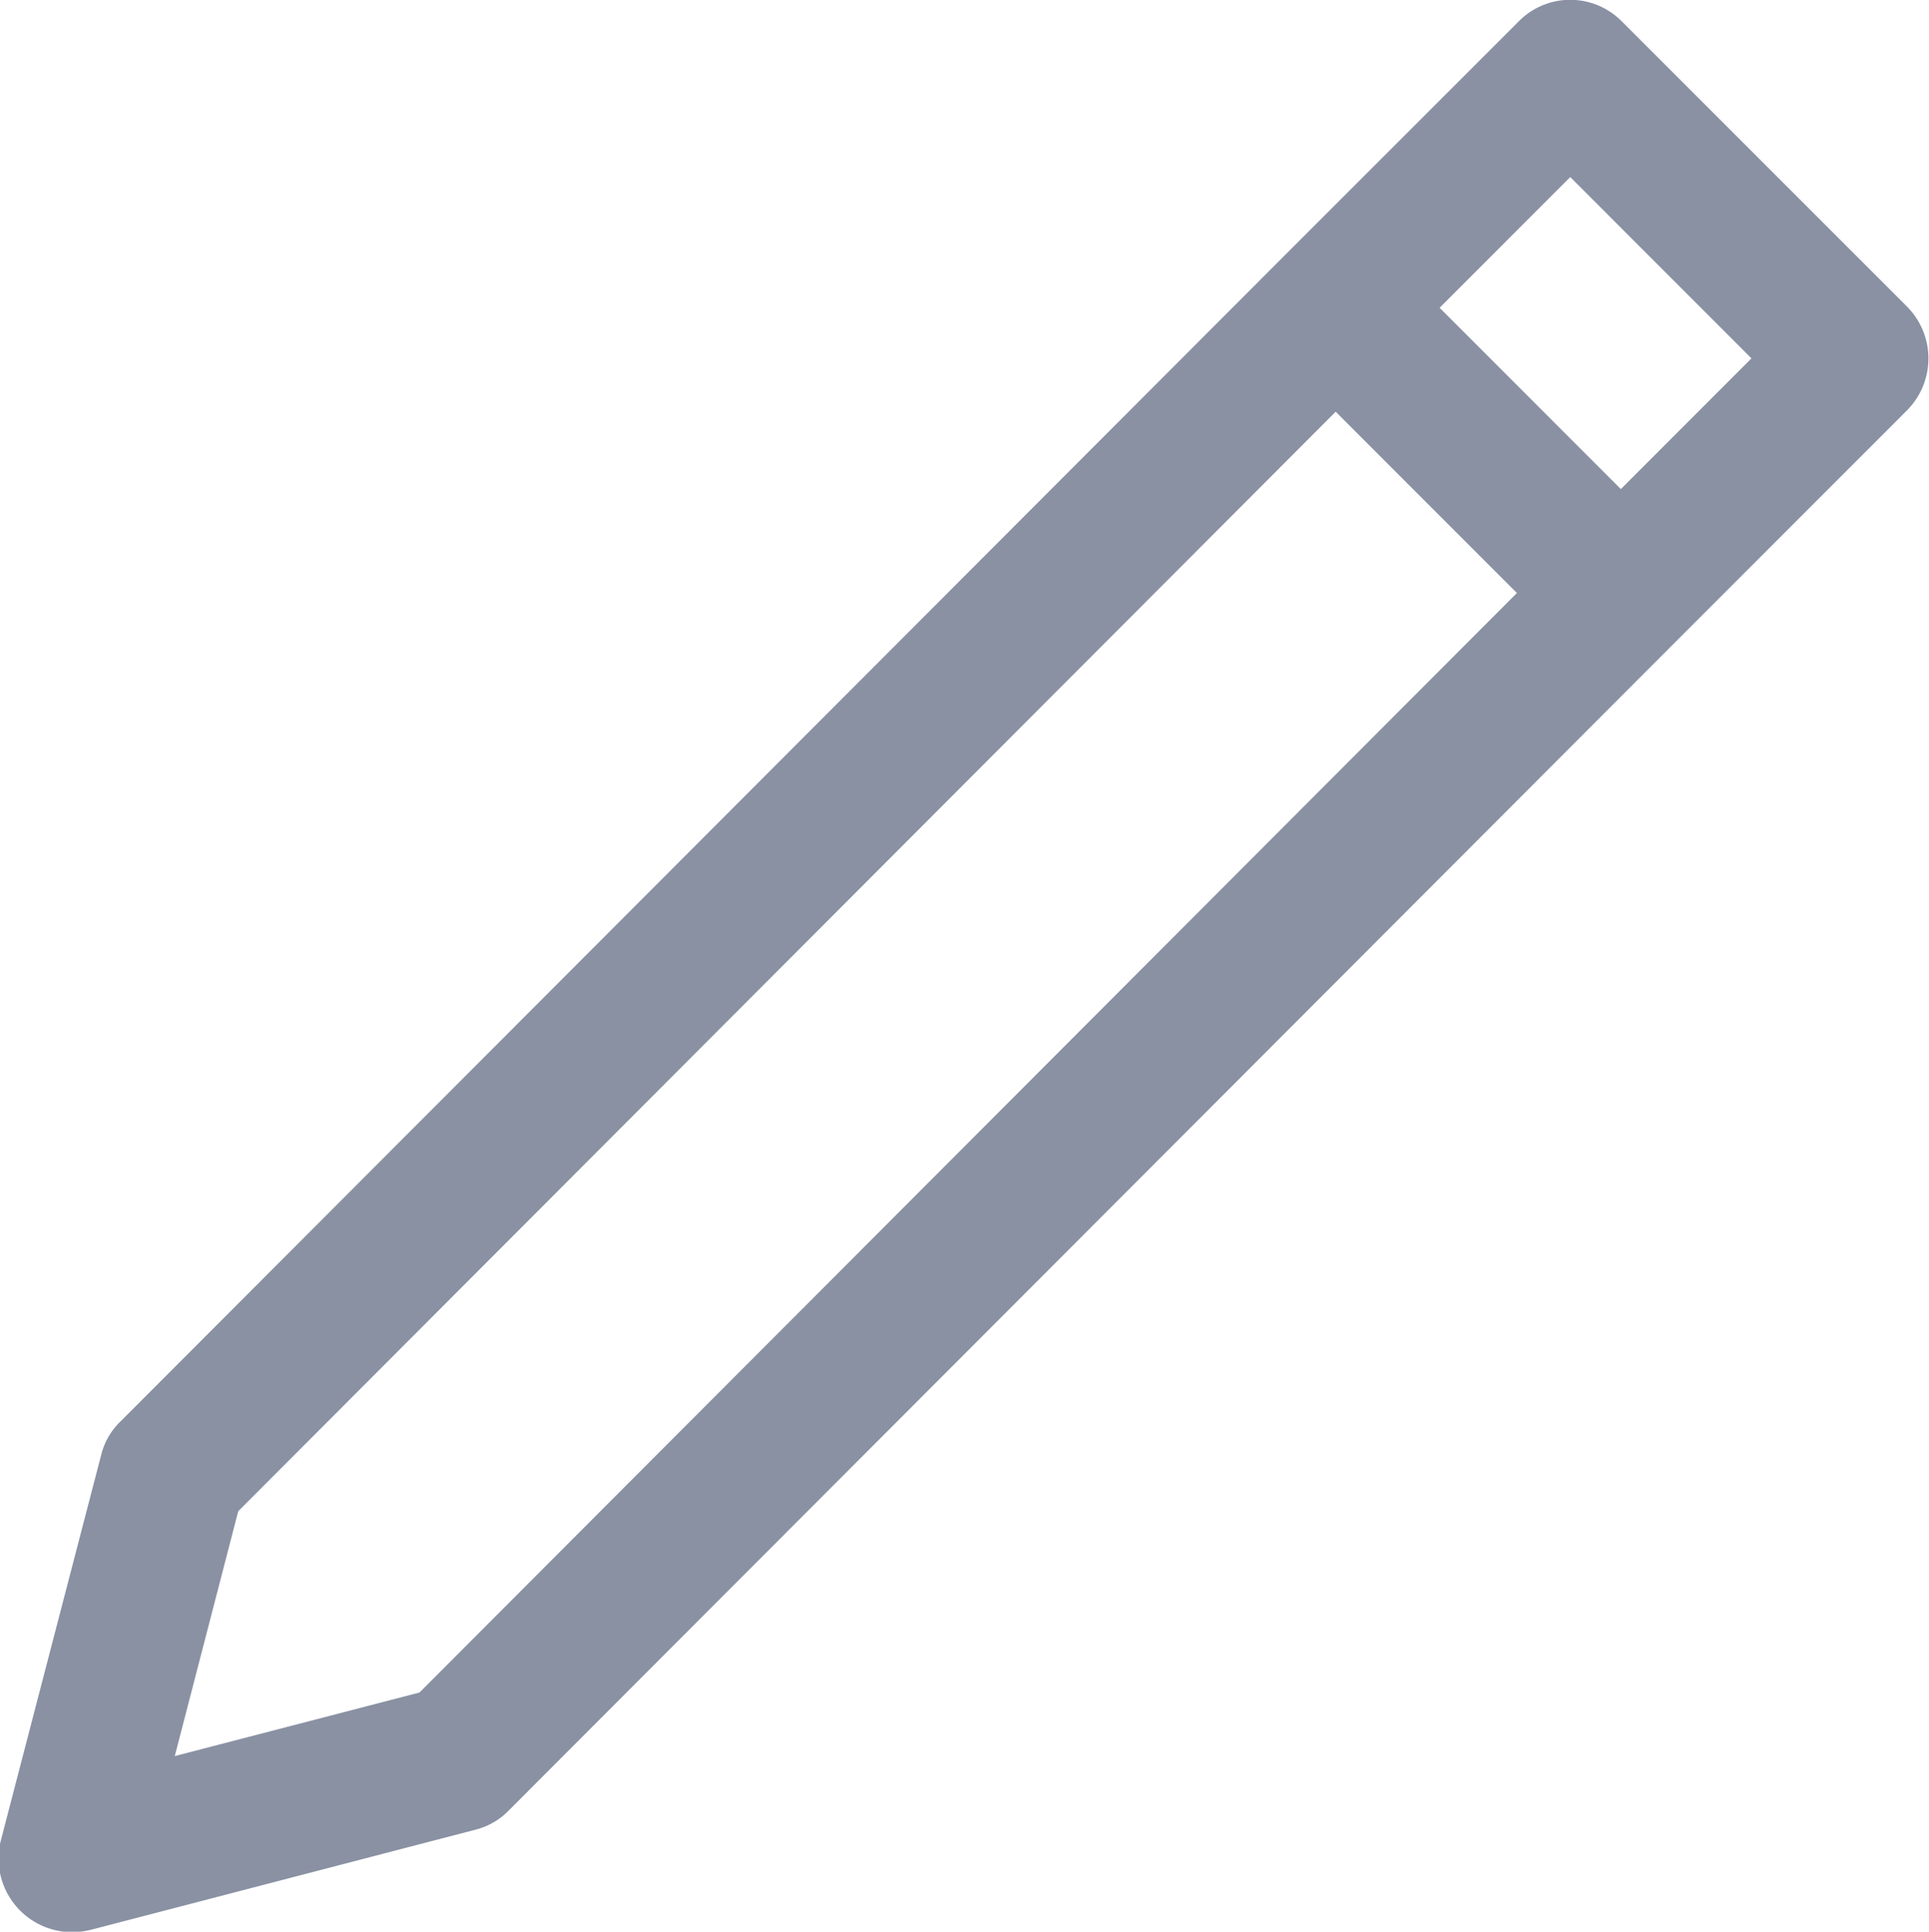 <svg xmlns="http://www.w3.org/2000/svg"  viewBox="0 0 20.97 21">
  <defs>
    <style>
      .cls-1 {
        fill: #8991a3;
        fill-rule: evenodd;
      }
    </style>
  </defs>
  <path id="Forma_1" data-name="Forma 1" class="cls-1" d="M2853.65,317.063L2841,329.734a0.754,0.754,0,0,0-.21.364l-1.09,4.188a0.8,0.8,0,0,0,.78,1,0.872,0.872,0,0,0,.2-0.026l4.18-1.088a0.761,0.761,0,0,0,.36-0.208l12.65-12.67h0l2.55-2.551a0.8,0.8,0,0,0,0-1.13l-3.1-3.1a0.787,0.787,0,0,0-1.12,0l-2.55,2.55h0Zm-9.4,15.618-2.66.691,0.69-2.662,11.93-11.953,1.97,1.971Zm12.51-16.475,1.97,1.971-1.42,1.421-1.97-1.971Z" transform="translate(-2839.69 -314.281)"/>
</svg>
